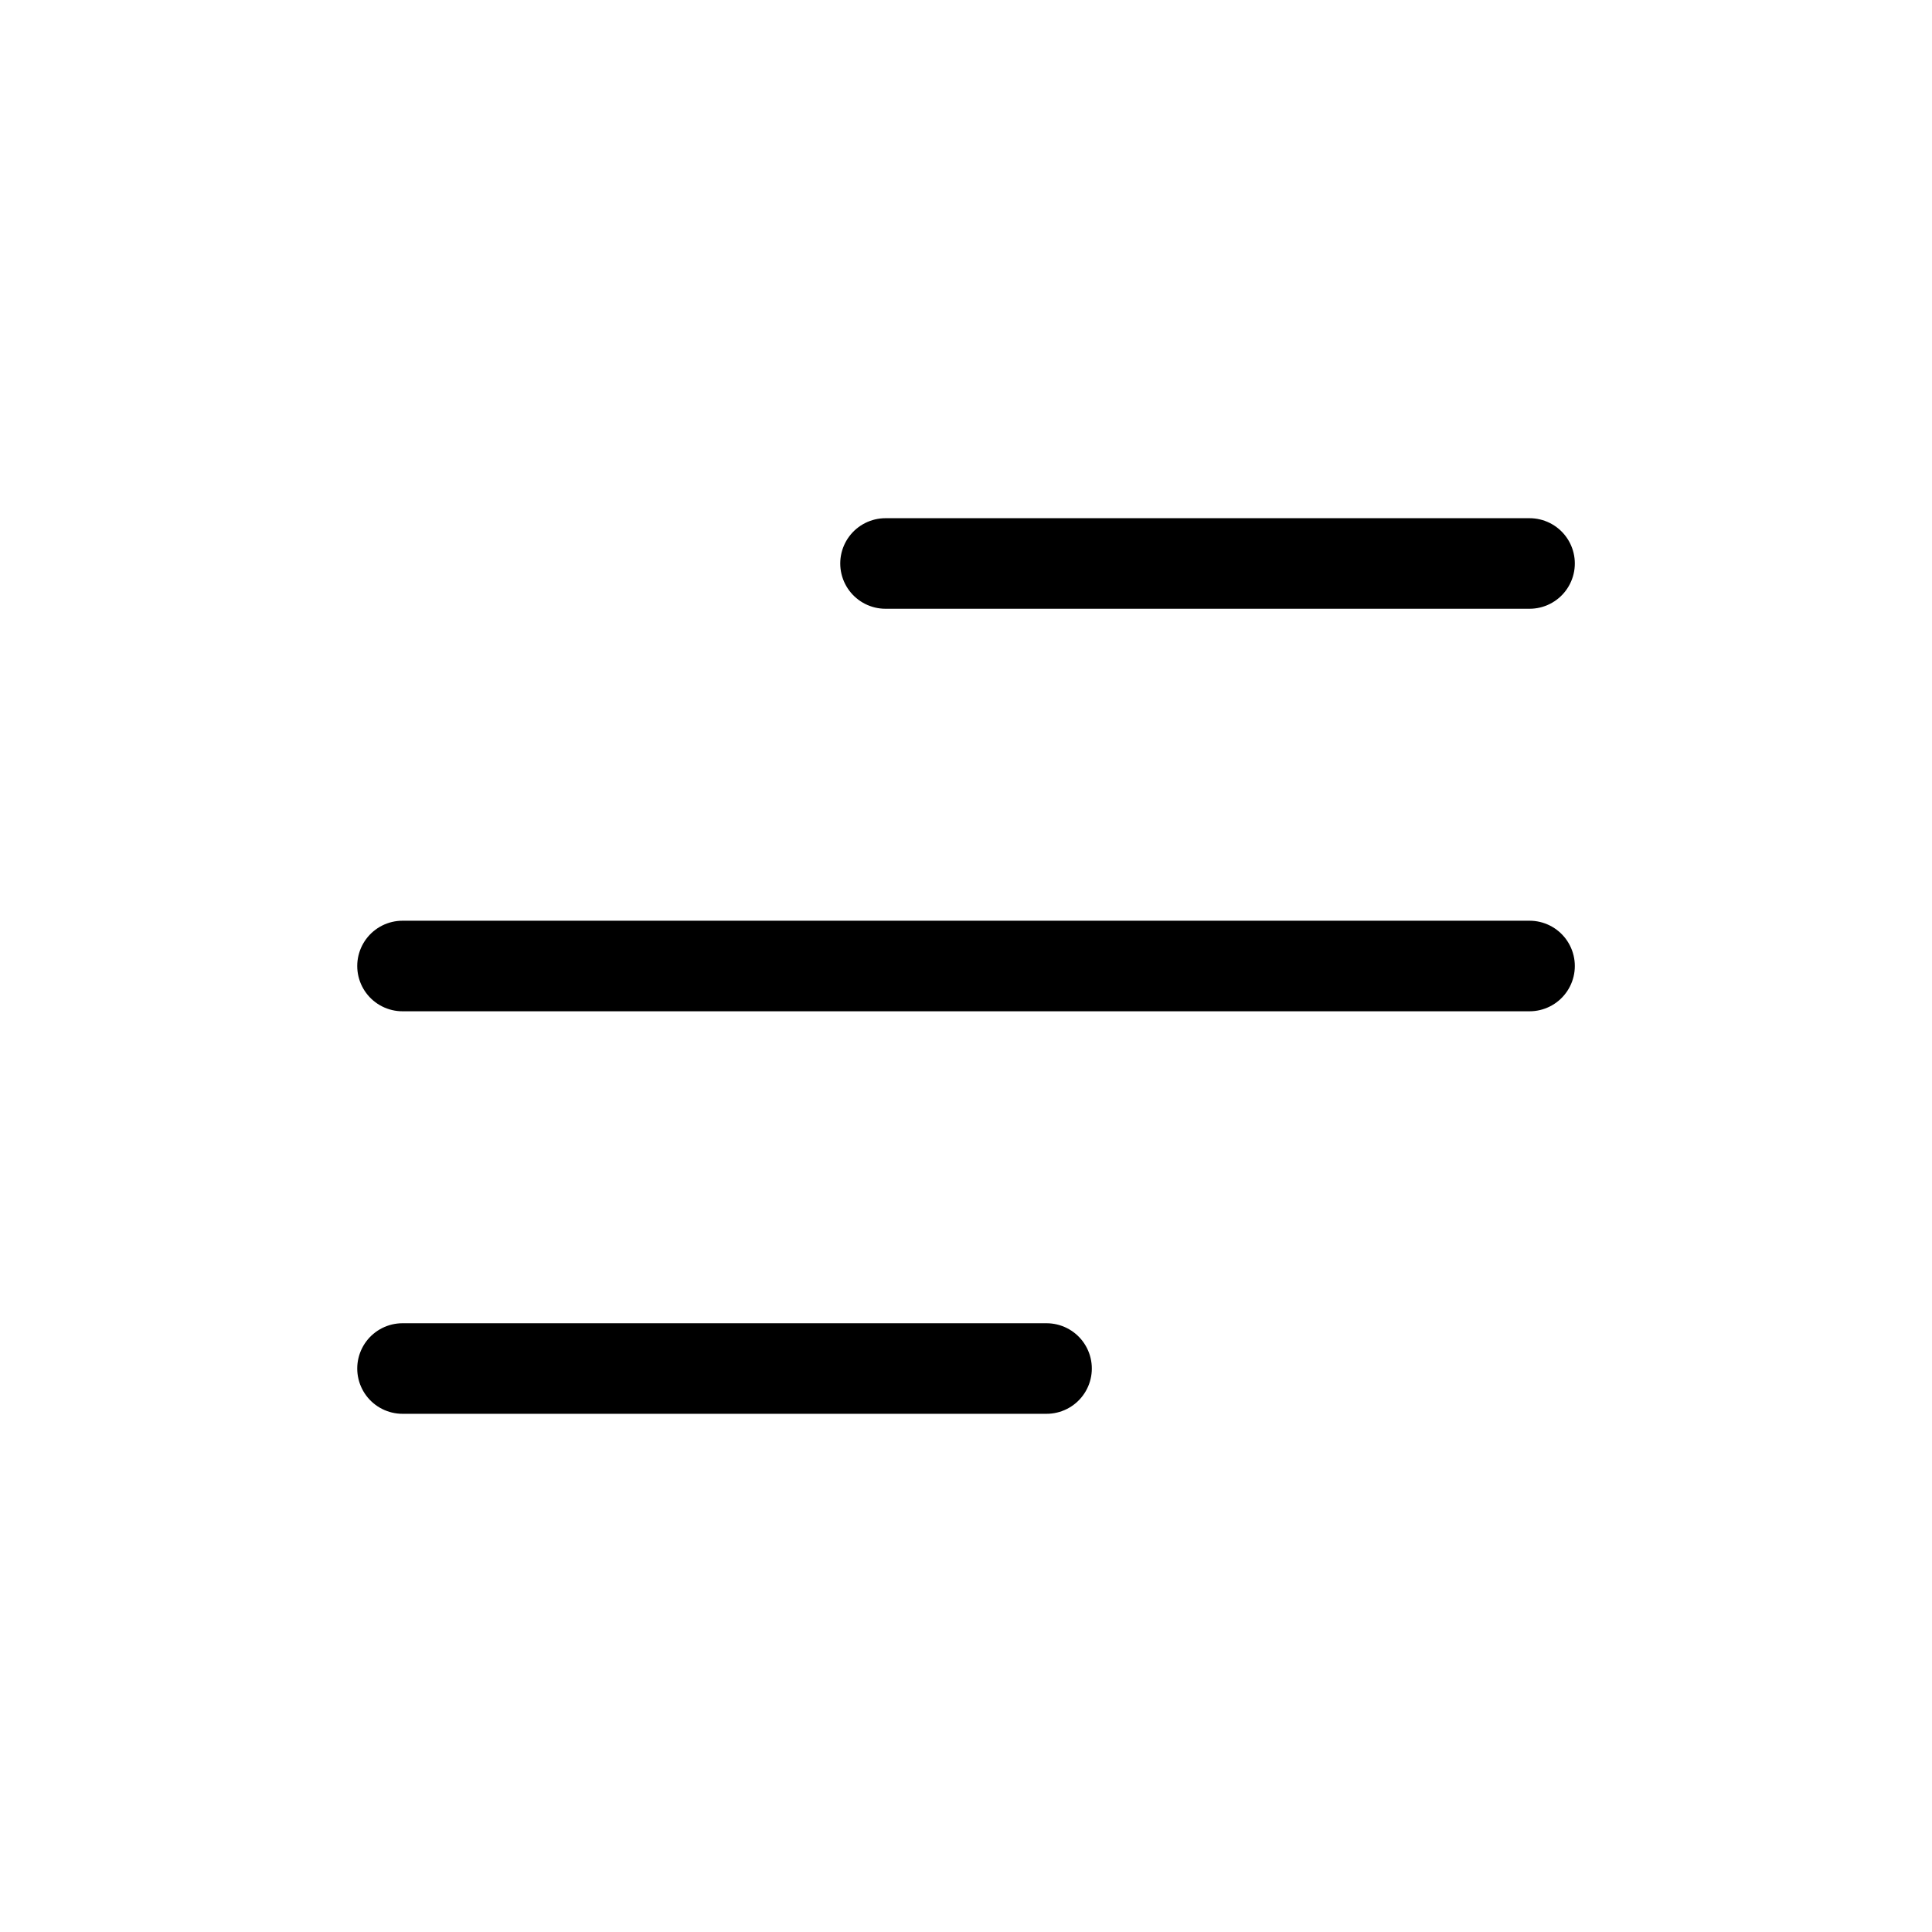 <svg width="32" height="32" viewBox="0 0 32 32" fill="none" xmlns="http://www.w3.org/2000/svg">
<path d="M6.667 22.667H17.334M6.667 16H25.334M14.667 9.333H25.334" stroke="black" stroke-width="1.5" stroke-linecap="round" stroke-linejoin="round"/>
</svg>
